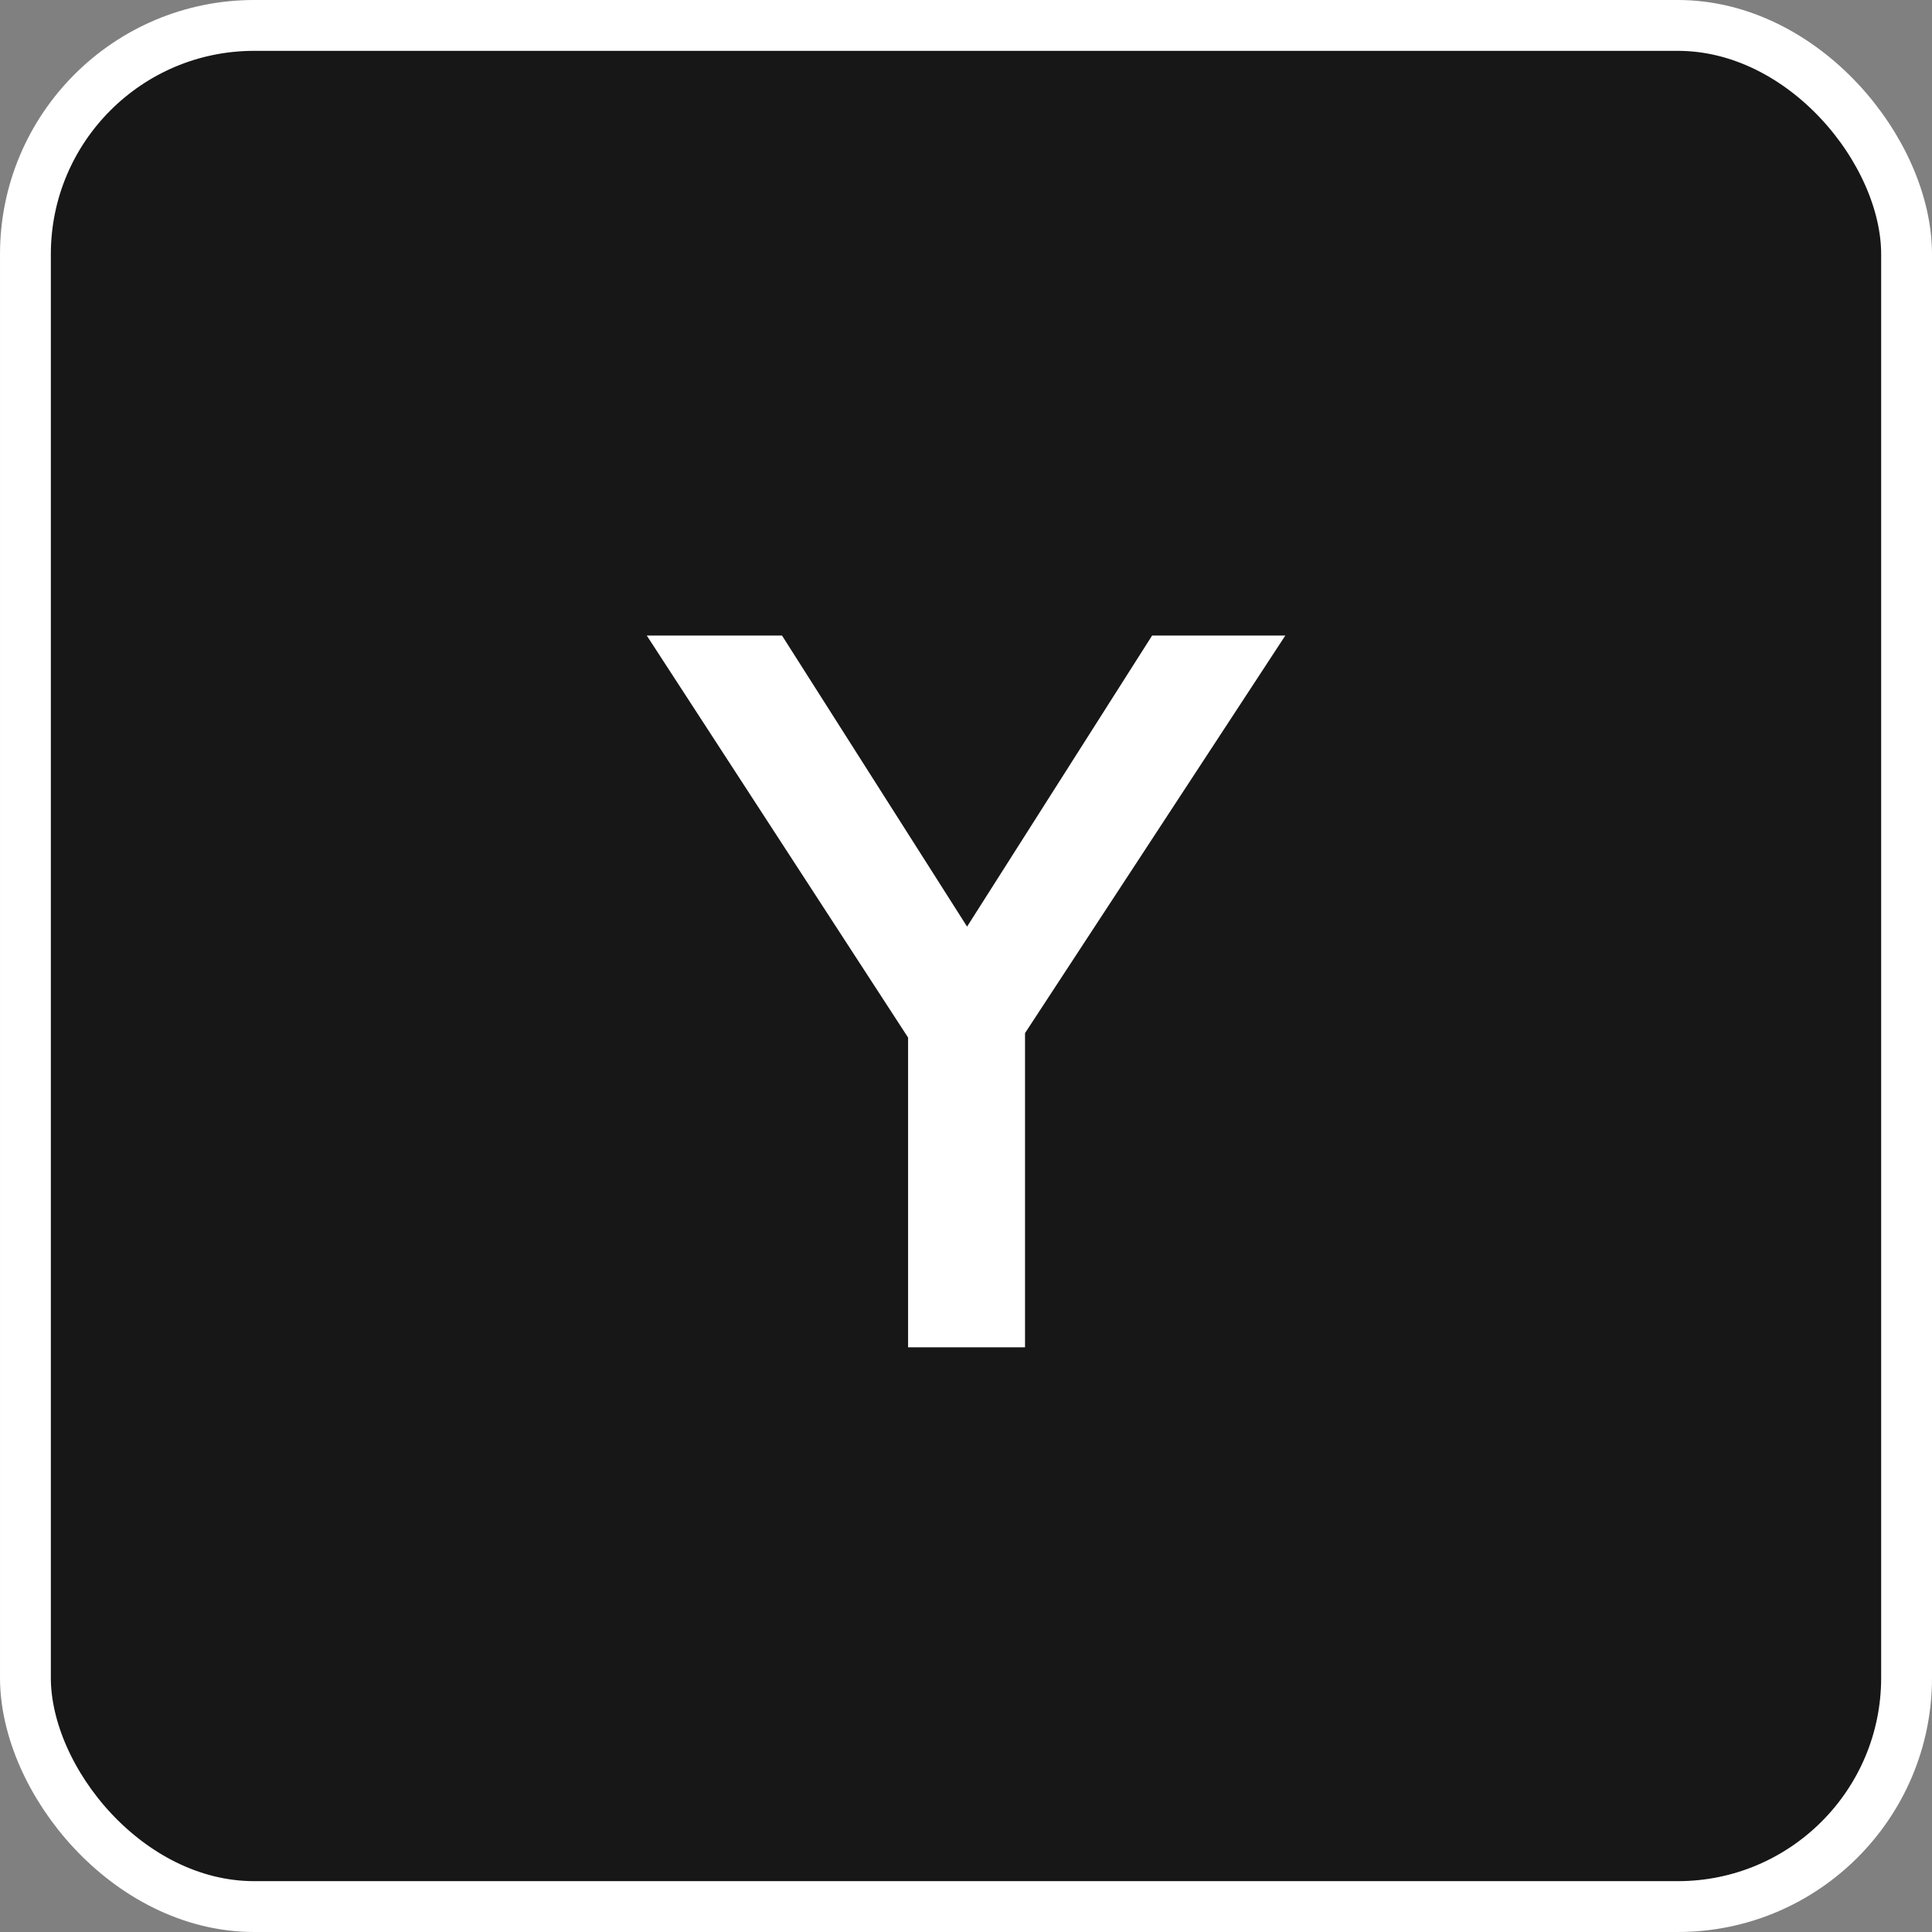 <svg width="76" height="76" viewBox="0 0 76 76" fill="none" xmlns="http://www.w3.org/2000/svg">
<rect x="0" y="0" width="76" height="76" fill="#808080" stroke="none"/>
<rect x="1" y="1" width="74" height="74" rx="9" fill="#171717"/>
<rect x="1" y="1" width="74" height="74" rx="9" stroke="white" stroke-width="2"/>
<path d="M36.362 41.8L25.442 25H30.762L39.282 38.4H36.803L45.322 25H50.562L39.562 41.8H36.362ZM35.722 53V38.92H40.322V53H35.722Z" fill="white"/>
</svg>

